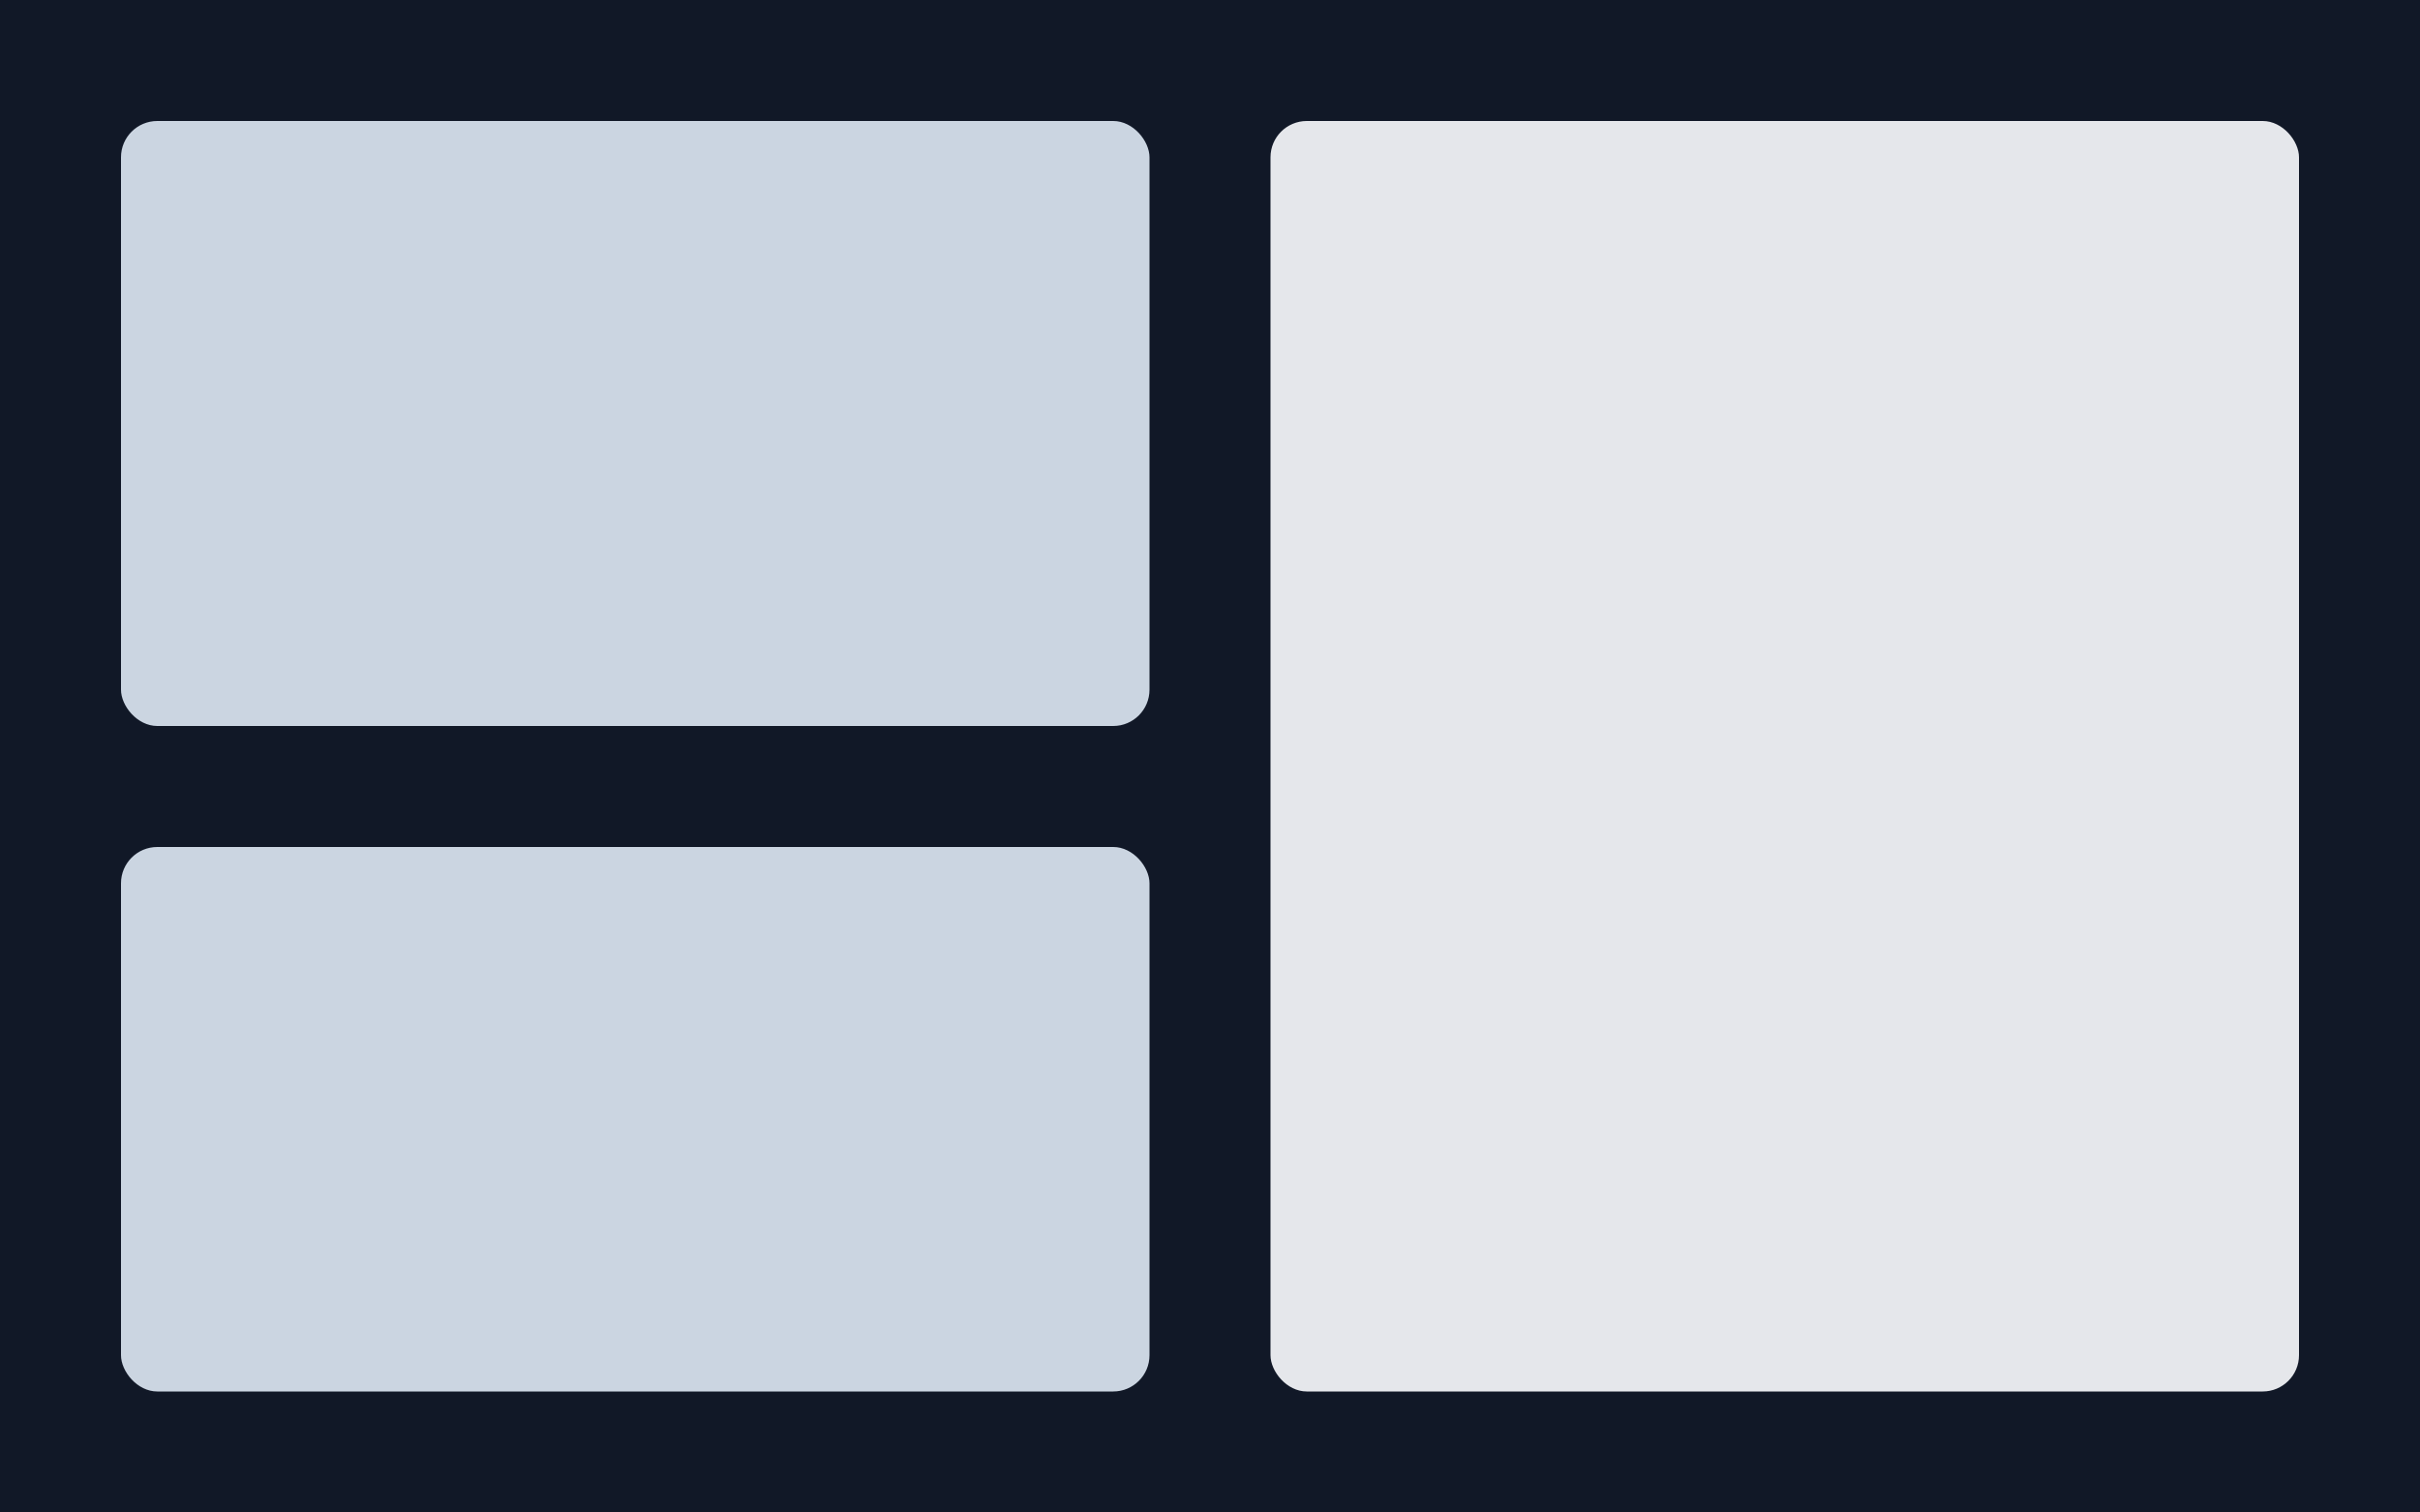 <svg xmlns="http://www.w3.org/2000/svg" viewBox="0 0 400 250">
  <rect width="400" height="250" fill="#111827"/>
  <rect x="20" y="20" width="170" height="100" rx="6" fill="#cbd5e1"/>
  <rect x="210" y="20" width="170" height="210" rx="6" fill="#e5e7eb"/>
  <rect x="20" y="140" width="170" height="90" rx="6" fill="#cbd5e1"/>
</svg>
